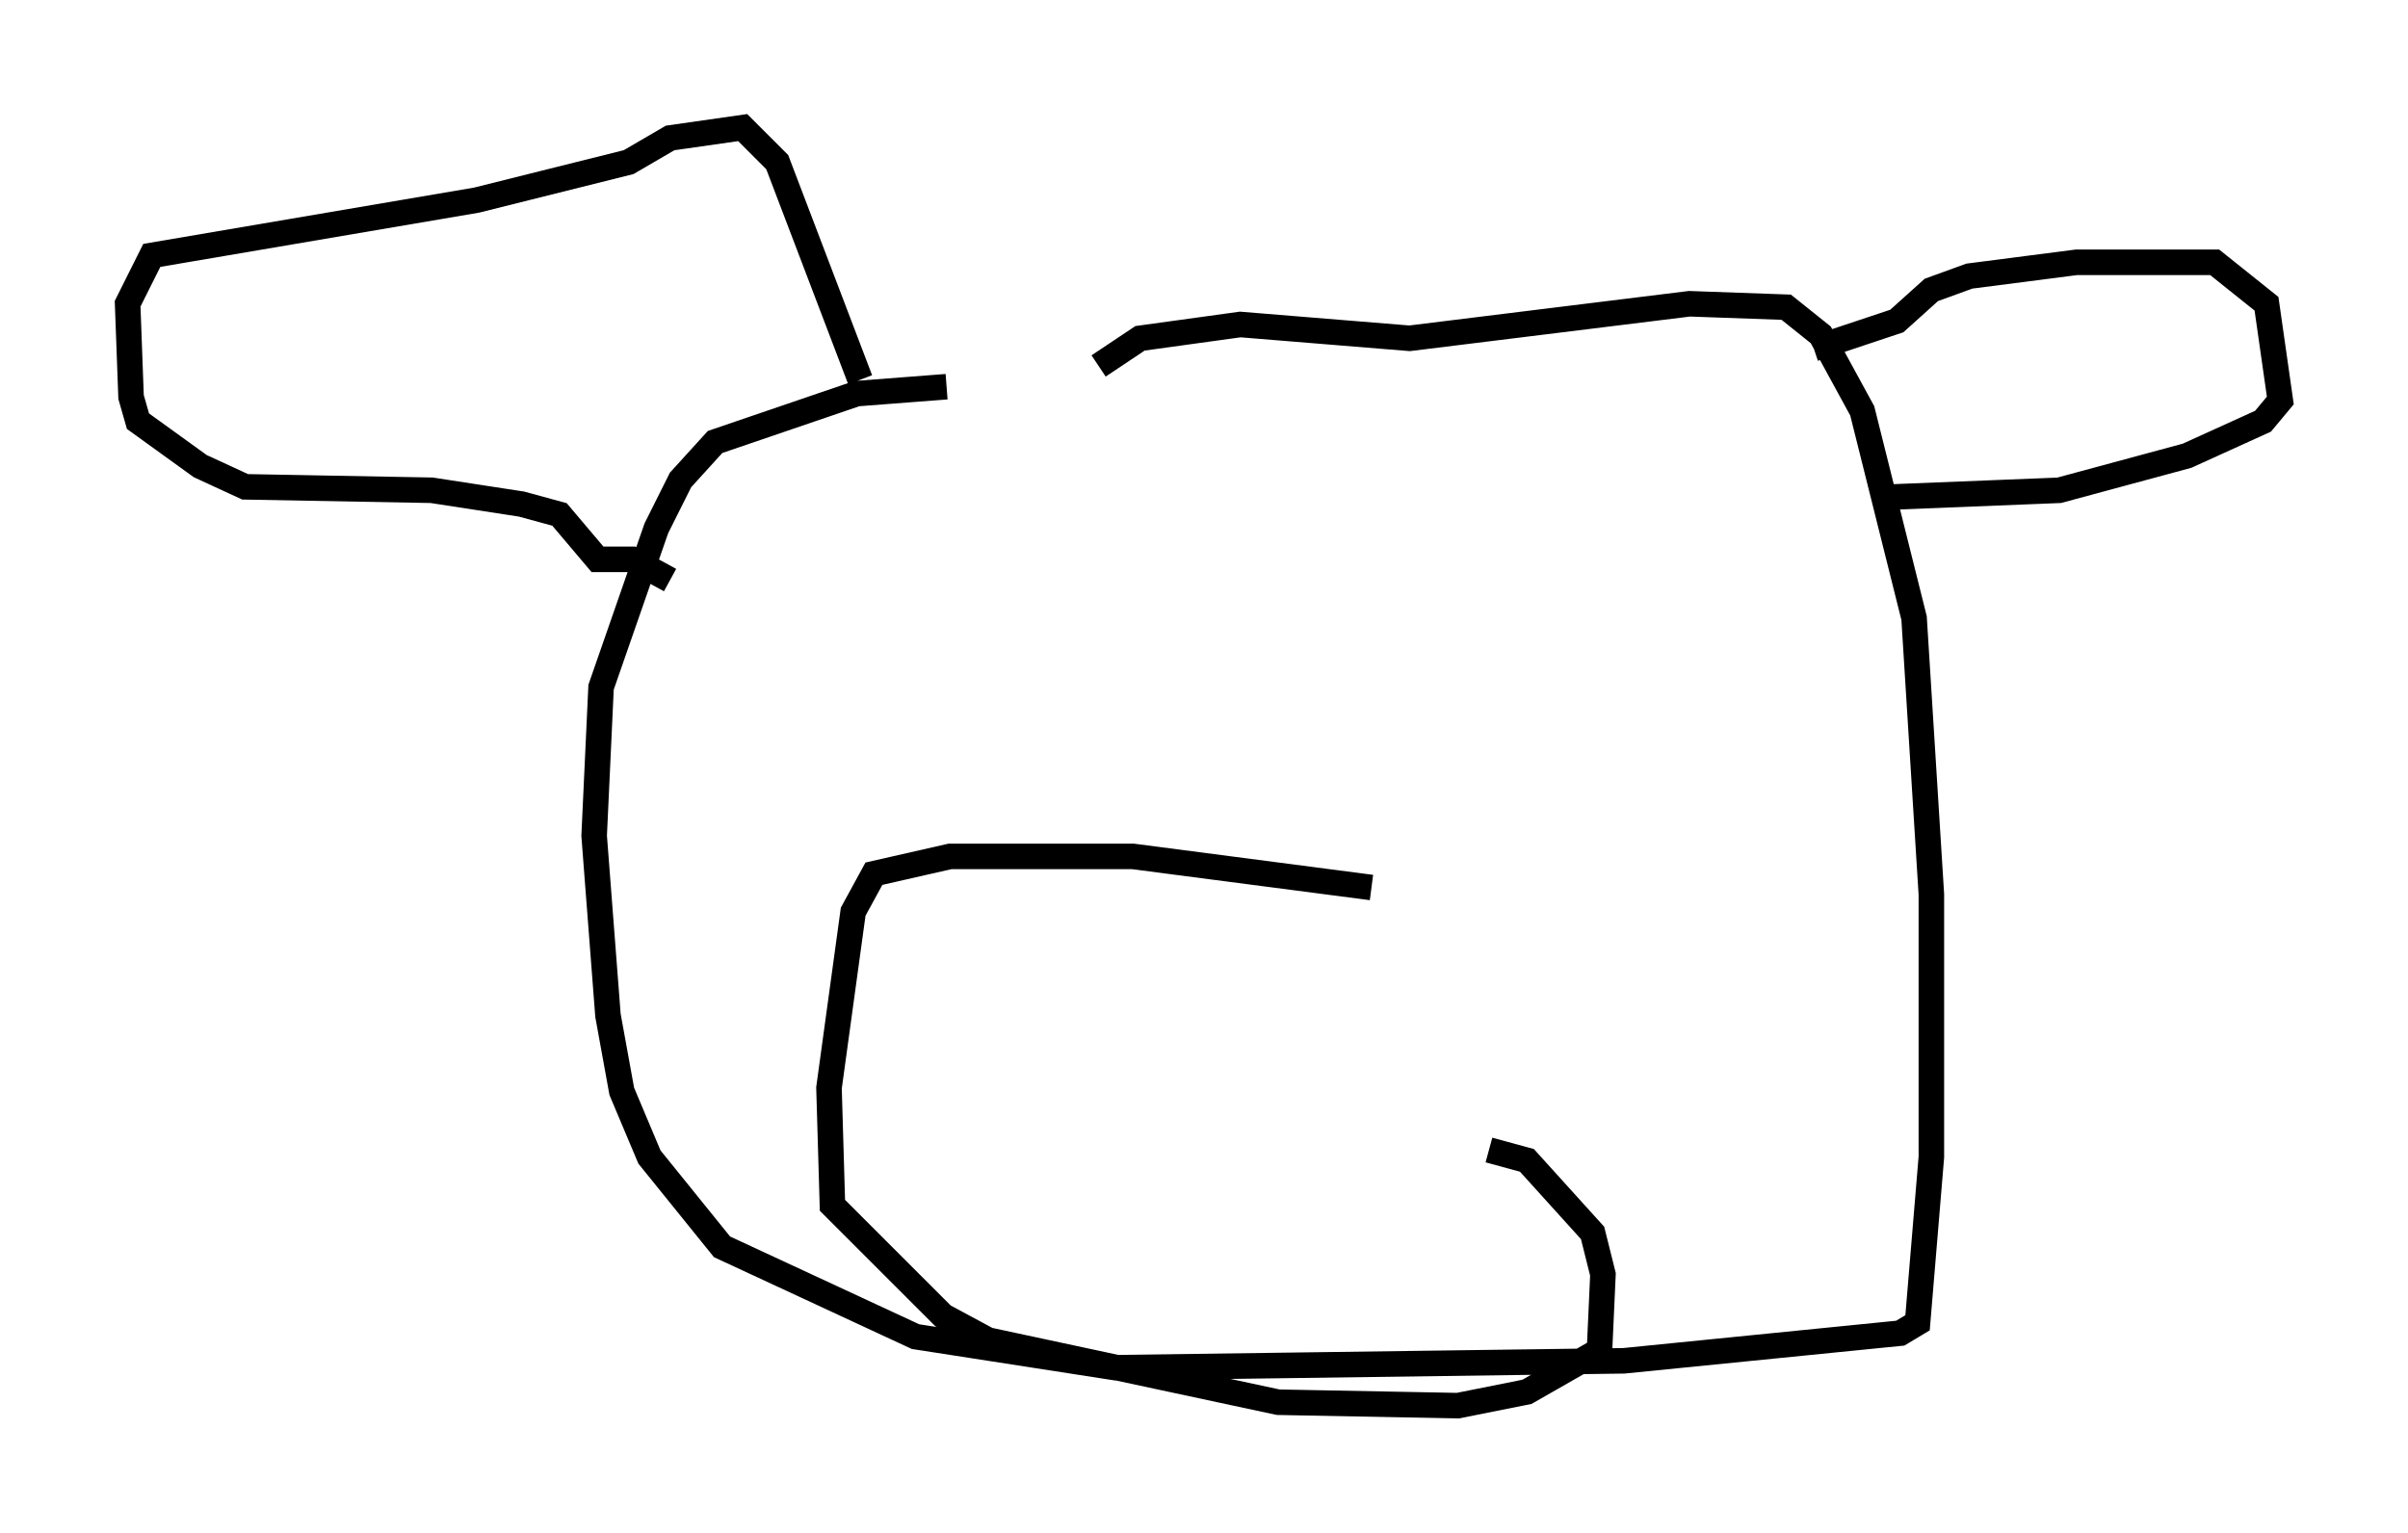 <?xml version="1.0" encoding="utf-8" ?>
<svg baseProfile="full" height="60.067" version="1.1" width="94.302" xmlns="http://www.w3.org/2000/svg" xmlns:ev="http://www.w3.org/2001/xml-events" xmlns:xlink="http://www.w3.org/1999/xlink"><defs /><rect fill="white" height="60.067" width="94.302" x="0" y="0" /><path d="M43.024, 15.825 m-5.954, -0.677 l-3.518, 0.271 -5.548, 1.894 l-1.353, 1.488 -0.947, 1.894 l-2.165, 6.225 -0.271, 5.819 l0.541, 7.036 0.541, 2.977 l1.083, 2.571 2.842, 3.518 l7.578, 3.518 7.848, 1.218 l19.892, -0.271 10.825, -1.083 l0.677, -0.406 0.541, -6.495 l0.0, -10.284 -0.677, -10.825 l-2.03, -8.119 -1.624, -2.977 l-1.353, -1.083 -3.789, -0.135 l-10.961, 1.353 -6.631, -0.541 l-3.924, 0.541 -1.624, 1.083 m28.011, -0.677 l3.248, -1.083 1.353, -1.218 l1.488, -0.541 4.195, -0.541 l5.413, 0.0 2.03, 1.624 l0.541, 3.789 -0.677, 0.812 l-2.977, 1.353 -5.007, 1.353 l-6.766, 0.271 m-40.189, -4.601 l-3.248, -8.525 -1.353, -1.353 l-2.842, 0.406 -1.624, 0.947 l-5.954, 1.488 -12.72, 2.165 l-0.947, 1.894 0.135, 3.654 l0.271, 0.947 2.436, 1.759 l1.759, 0.812 7.307, 0.135 l3.518, 0.541 1.488, 0.406 l1.488, 1.759 1.353, 0.0 l1.488, 0.812 m27.469, 12.043 l-9.337, -1.218 -7.172, 0.0 l-2.977, 0.677 -0.812, 1.488 l-0.947, 6.901 0.135, 4.601 l4.33, 4.33 1.759, 0.947 l11.367, 2.436 7.036, 0.135 l2.706, -0.541 2.842, -1.624 l0.135, -2.977 -0.406, -1.624 l-2.571, -2.842 -1.488, -0.406 " fill="none" stroke="black" stroke-width="1" /></svg>